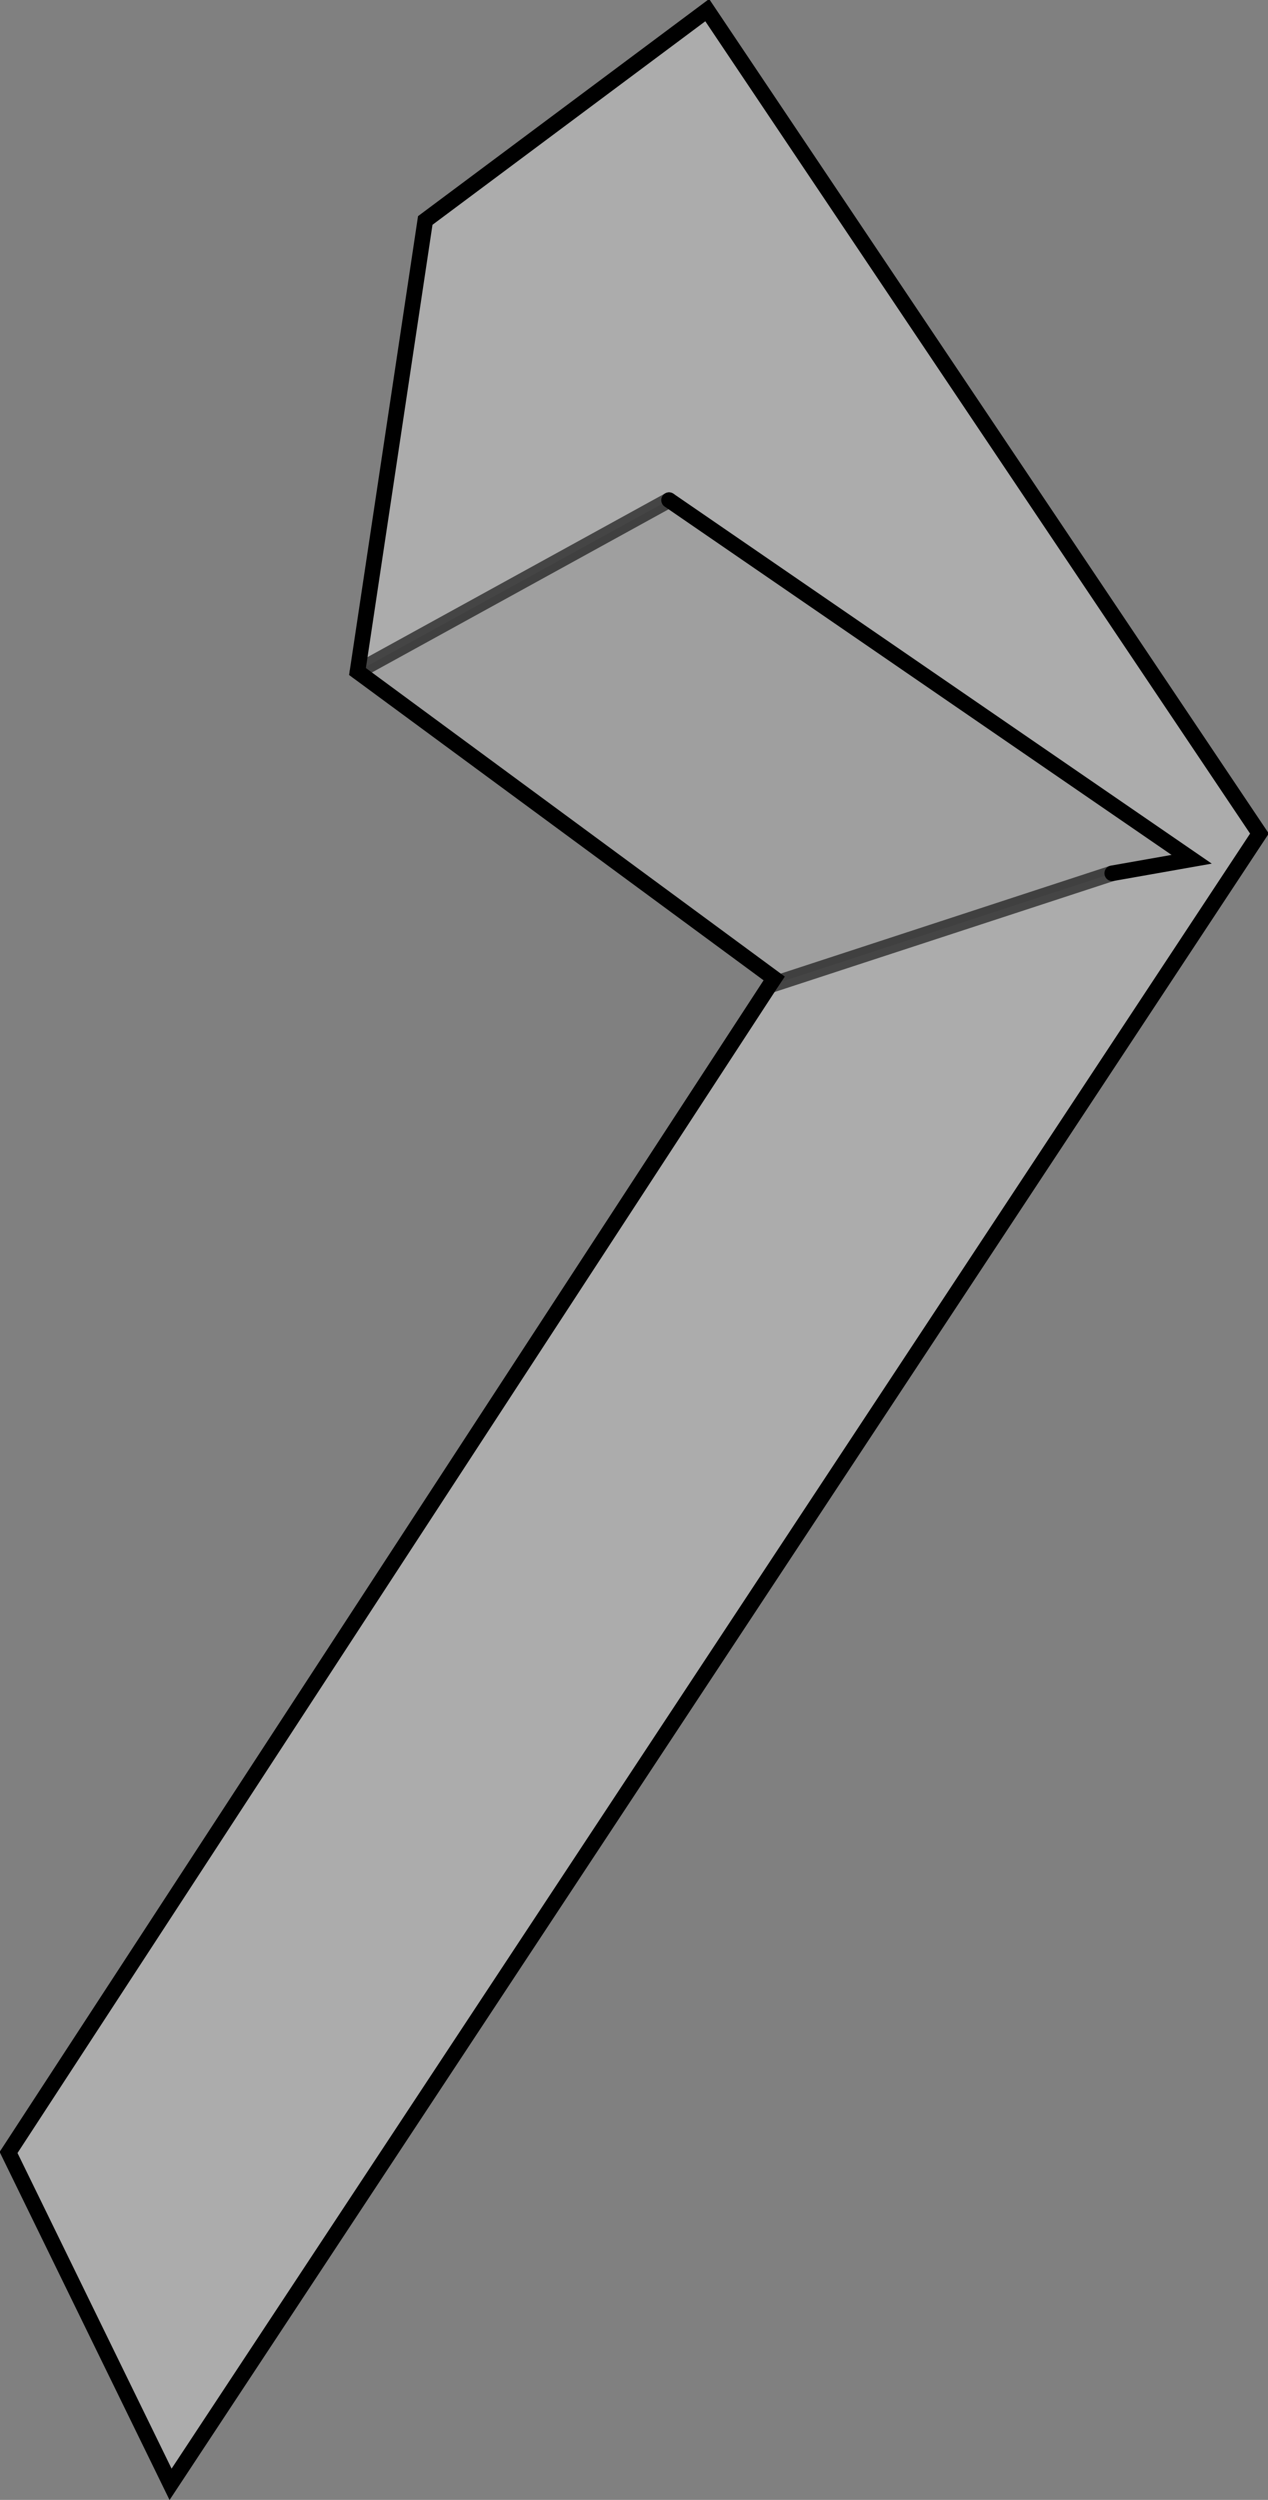 <?xml version="1.0" encoding="UTF-8" standalone="no"?>
<svg xmlns:xlink="http://www.w3.org/1999/xlink" height="160.45px" width="81.4px" xmlns="http://www.w3.org/2000/svg">
  <rect width="100%" height="100%" fill="#808080" stroke="none"/>
  <g transform="matrix(1.0, 0.0, 0.0, 1.0, 23.45, 166.75)">
    <path d="M-0.5 -123.65 L3.85 -152.6 21.95 -166.1 57.4 -113.25 -12.5 -7.3 -22.9 -28.6 25.95 -103.5 47.95 -110.7 53.05 -111.6 19.5 -134.65 -0.5 -123.65" fill="#ffffff" fill-opacity="0.349" fill-rule="evenodd" stroke="none"/>
    <path d="M-0.5 -123.65 L19.5 -134.65 53.05 -111.6 47.95 -110.7 25.95 -103.5 26.25 -103.95 -0.5 -123.65" fill="#ffffff" fill-opacity="0.247" fill-rule="evenodd" stroke="none"/>
    <path d="M25.95 -103.5 L-22.9 -28.6 -12.5 -7.3 57.4 -113.25 21.95 -166.1 3.85 -152.6 -0.5 -123.65 26.25 -103.95 25.95 -103.5 M19.5 -134.65 L53.05 -111.6 47.95 -110.7" fill="none" stroke="#000000" stroke-linecap="round" stroke-linejoin="miter-clip" stroke-miterlimit="4.0" stroke-width="1.0"/>
    <path d="M-0.5 -123.65 L19.5 -134.65 M47.95 -110.7 L25.95 -103.5 Z" fill="none" stroke="#000000" stroke-linecap="round" stroke-linejoin="miter-clip" stroke-miterlimit="4.0" stroke-opacity="0.6" stroke-width="1.0"/>
  </g>
</svg>
